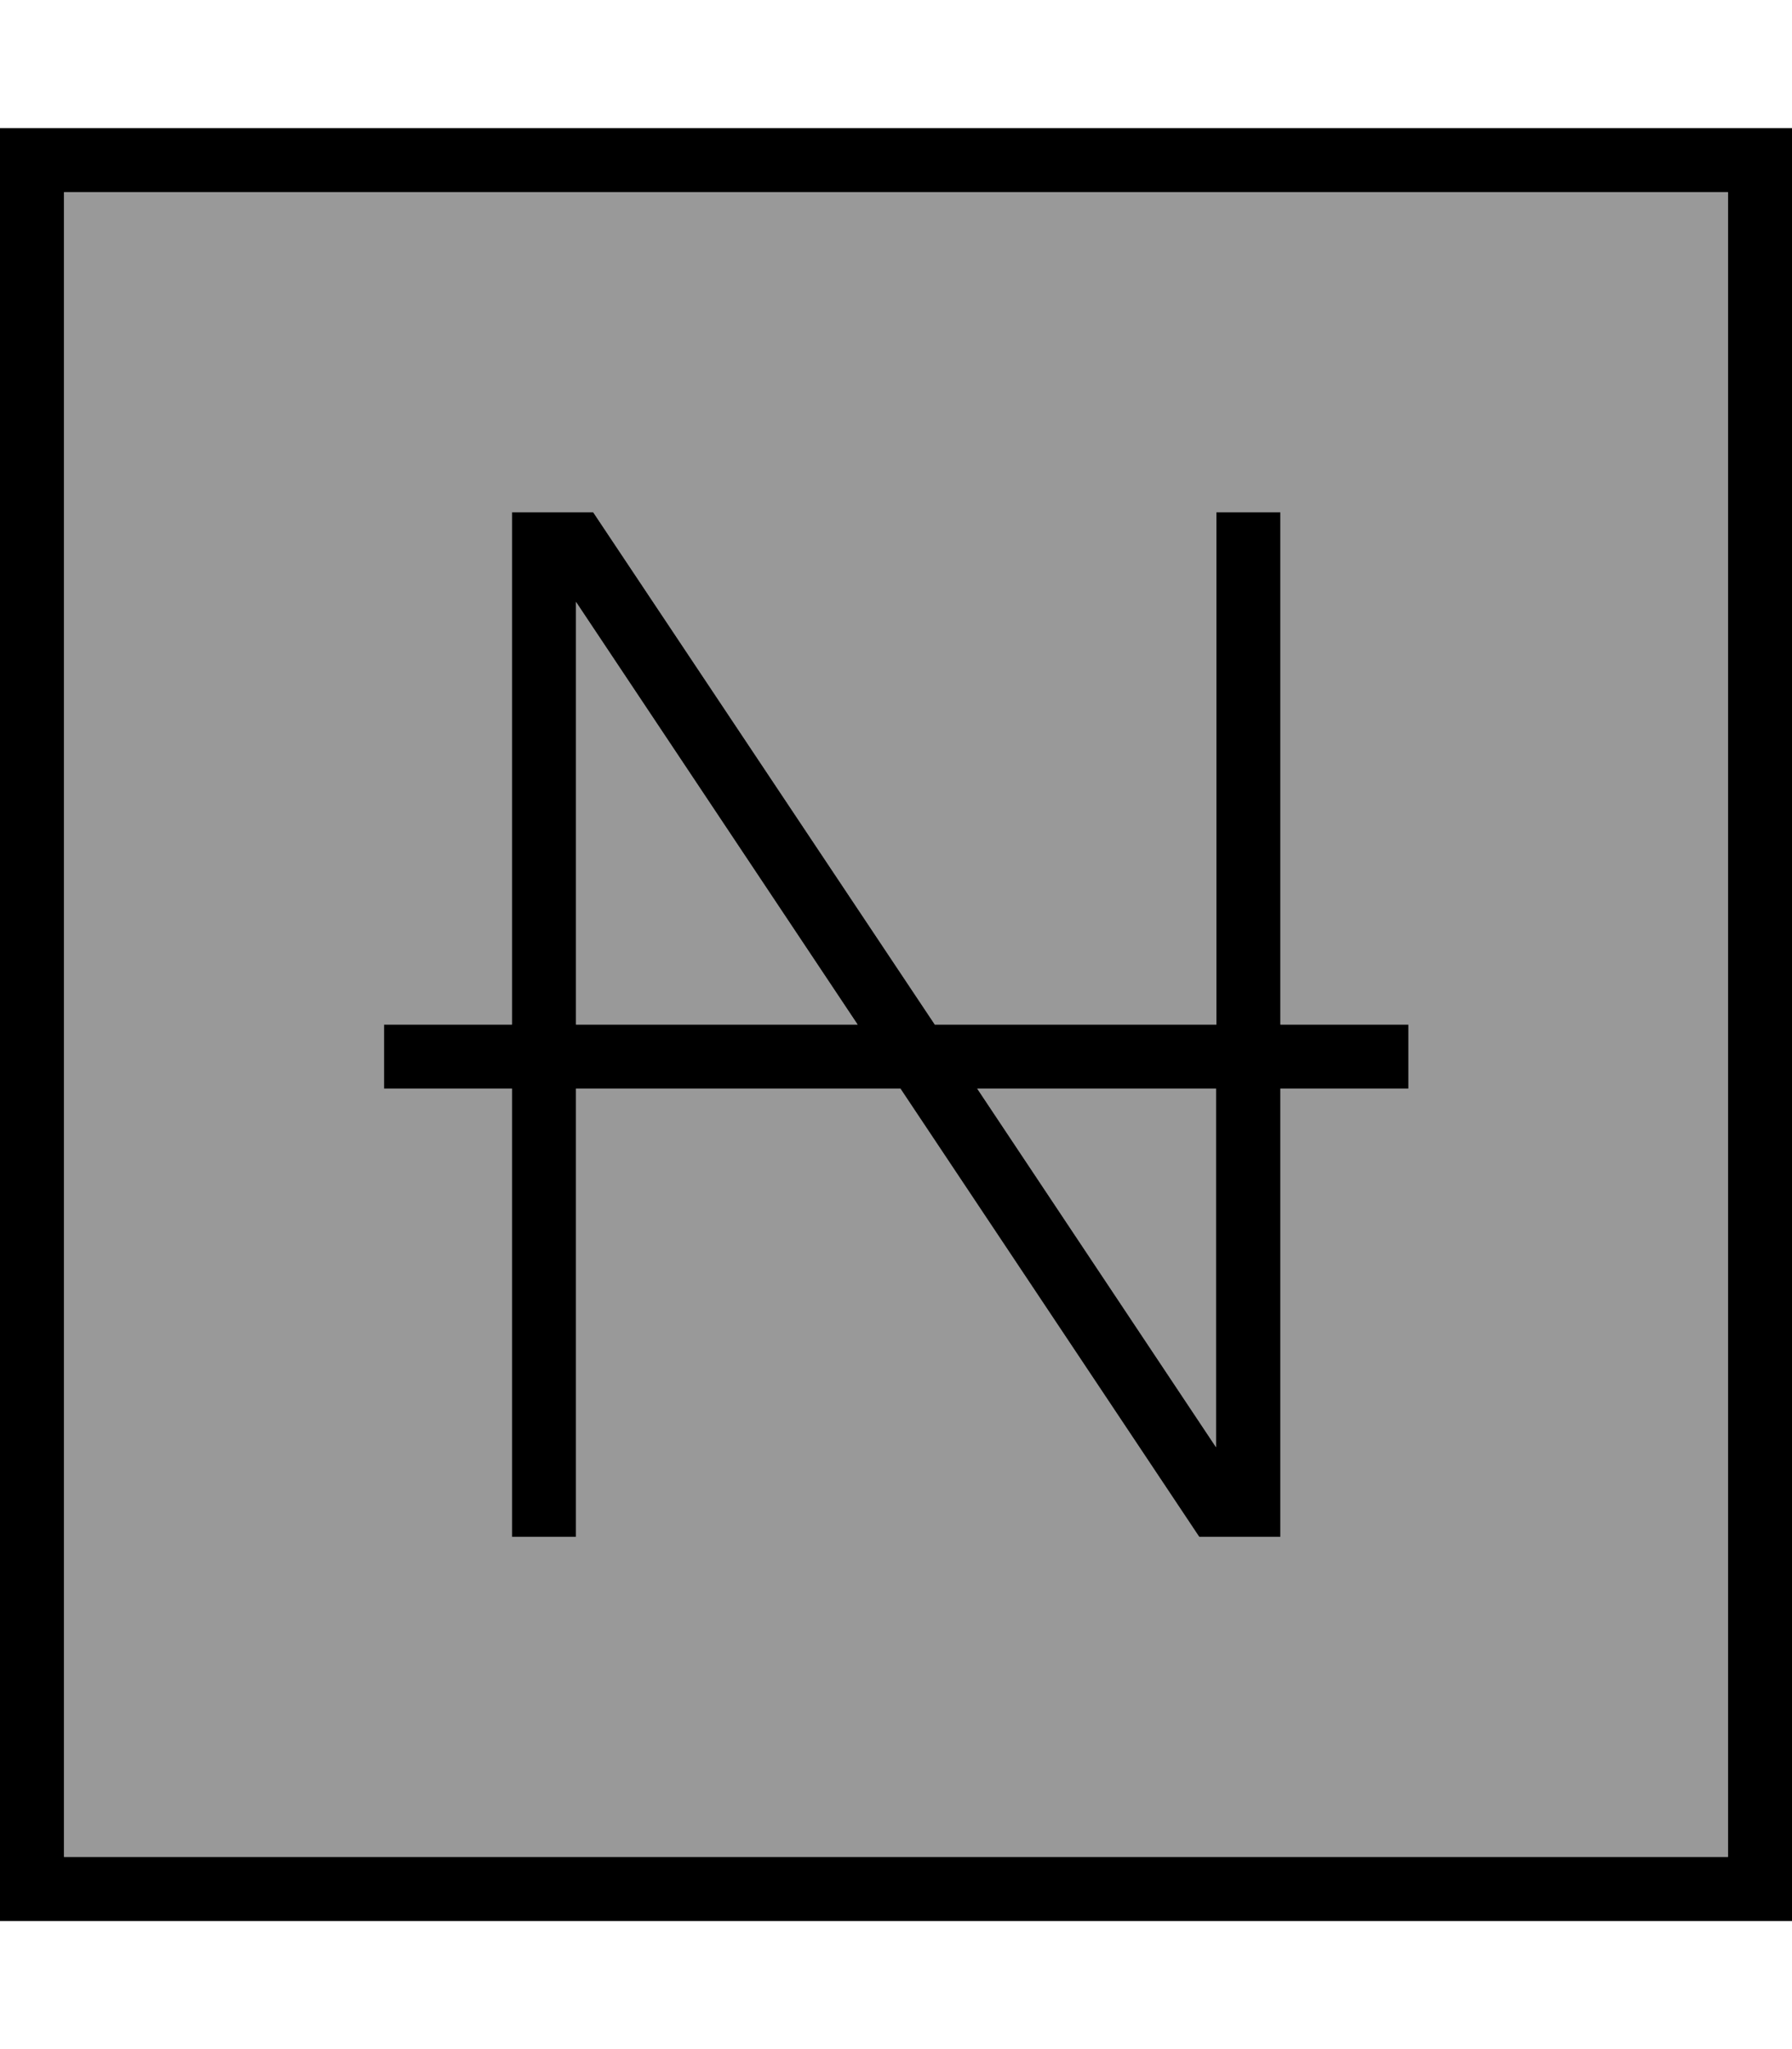 <svg xmlns="http://www.w3.org/2000/svg" viewBox="0 0 448 512"><!--! Font Awesome Pro 7.0.0 by @fontawesome - https://fontawesome.com License - https://fontawesome.com/license (Commercial License) Copyright 2025 Fonticons, Inc. --><path style="fill:currentColor;opacity:.4" d="M16 48l416 0 0 416-416 0 0-416zM96 256l0 16 32 0 0 112 16 0 0-112 81.1 0 72.3 108.4 2.4 3.6 20.3 0 0-112 32 0 0-16-32 0 0-128-16 0 0 128-70.4 0-83-124.4-2.4-3.6-20.3 0 0 128-32 0zm48-105.6l70.4 105.6-70.4 0 0-105.6zM244.3 272l59.7 0 0 89.6-59.7-89.6z"/><path style="fill:currentColor;opacity:1" d="M16 48l0 416 416 0 0-416-416 0zM0 32l448 0 0 448-448 0 0-448zm128 96l20.3 0 2.4 3.6 83 124.4 70.4 0 0-128 16 0 0 128 32 0 0 16-32 0 0 112-20.3 0-2.4-3.6-72.3-108.4-81.1 0 0 112-16 0 0-112-32 0 0-16 32 0 0-128zM304 361.6l0-89.6-59.7 0 59.7 89.6zM144 150.4l0 105.6 70.4 0-70.4-105.6z"/></svg>